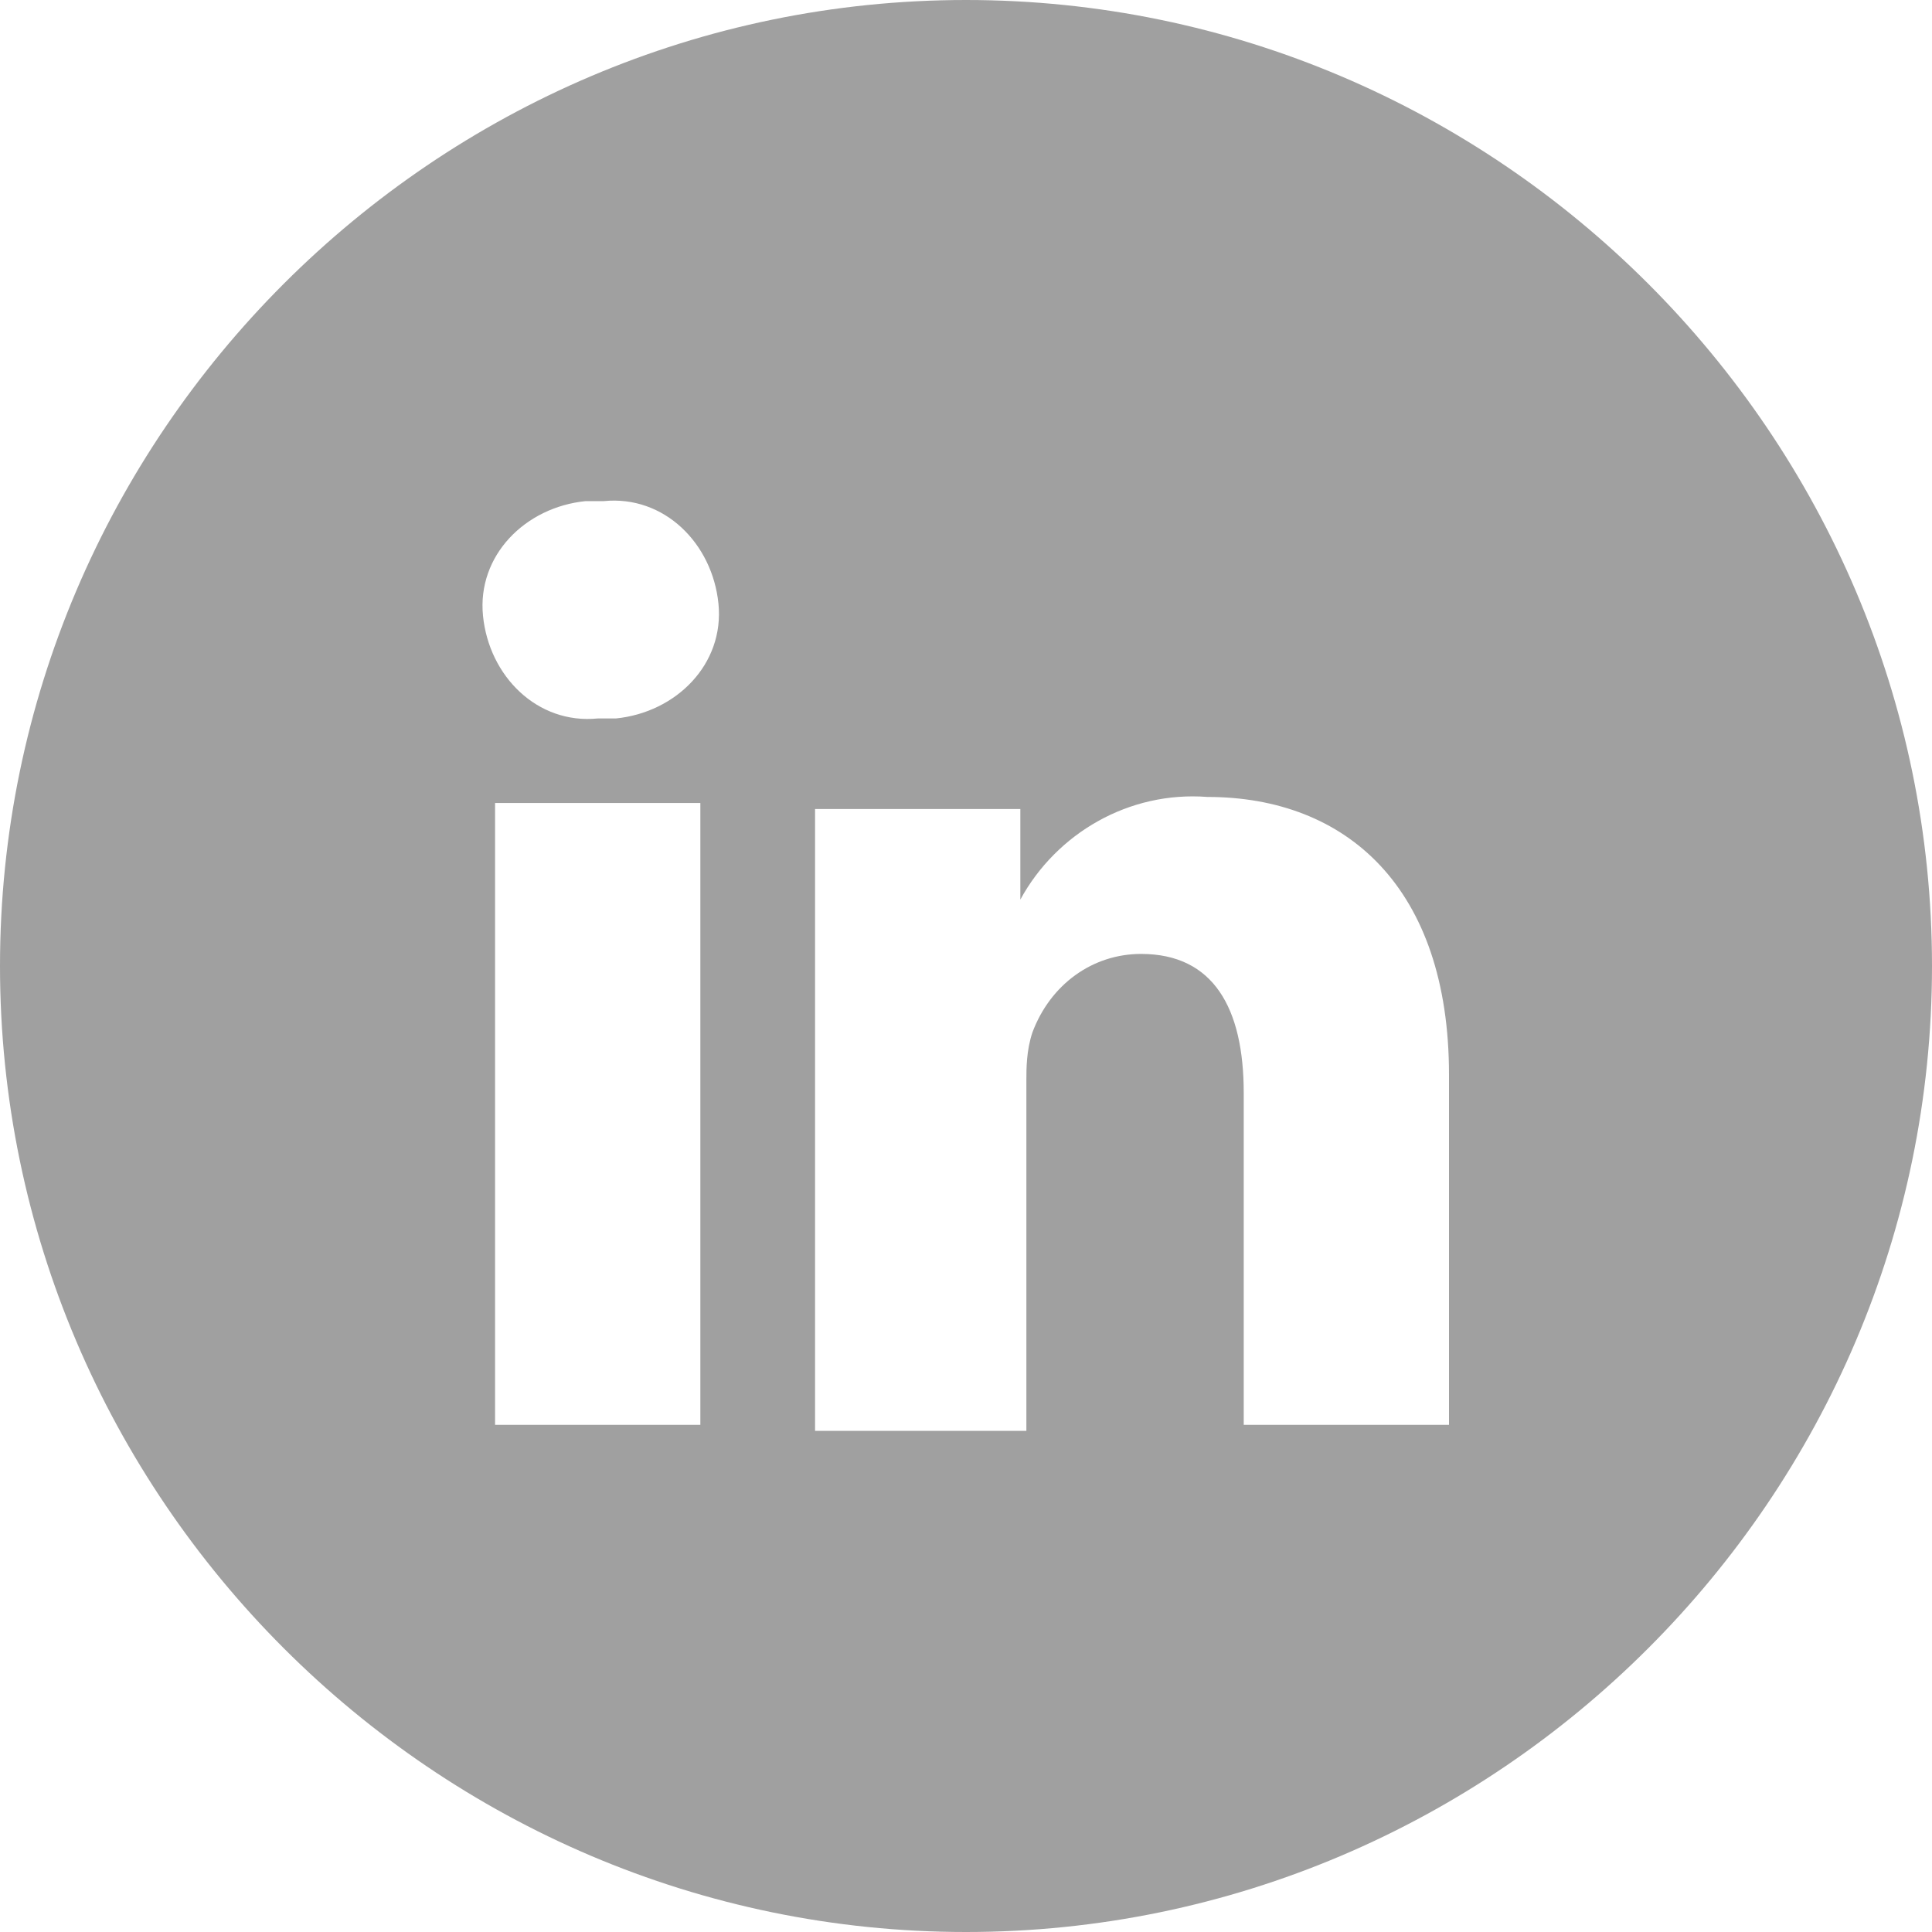 <?xml version="1.0" encoding="utf-8"?>
<!-- Generator: Adobe Illustrator 21.0.0, SVG Export Plug-In . SVG Version: 6.00 Build 0)  -->
<svg version="1.1" id="Layer_1" xmlns="http://www.w3.org/2000/svg" xmlns:xlink="http://www.w3.org/1999/xlink" x="0px" y="0px"
	 viewBox="0 0 32 32" style="enable-background:new 0 0 32 32;" xml:space="preserve">
<style type="text/css">
	.st0{fill:#086D9B;}
	.st1{fill:#A0A0A0;}
</style>
<title>liwhite</title>
<g>
	<path class="st0" d="M17,14.8L17,14.8L17,14.8L17,14.8z"/>
	<path class="st1" d="M16,0C7.2,0,0,7.2,0,16s7.2,16,16,16s16-7.2,16-16S24.8,0,16,0z M11.6,23.6H8.2V13.3h3.4V23.6z M9.9,11.9
		L9.9,11.9c-1,0.1-1.8-0.7-1.9-1.7c-0.1-1,0.7-1.8,1.7-1.9c0.1,0,0.2,0,0.3,0c1-0.1,1.8,0.7,1.9,1.7c0.1,1-0.7,1.8-1.7,1.9
		C10.1,11.9,10,11.9,9.9,11.9z M24,23.6h-3.4v-5.5c0-1.4-0.5-2.3-1.7-2.3c-0.8,0-1.5,0.5-1.8,1.3c-0.1,0.3-0.1,0.6-0.1,0.8v5.8h-3.5
		c0,0,0-9.4,0-10.3h3.4v1.5c0.6-1.1,1.8-1.8,3.1-1.7c2.3,0,4,1.5,4,4.6L24,23.6L24,23.6z"/>
</g>
</svg>
